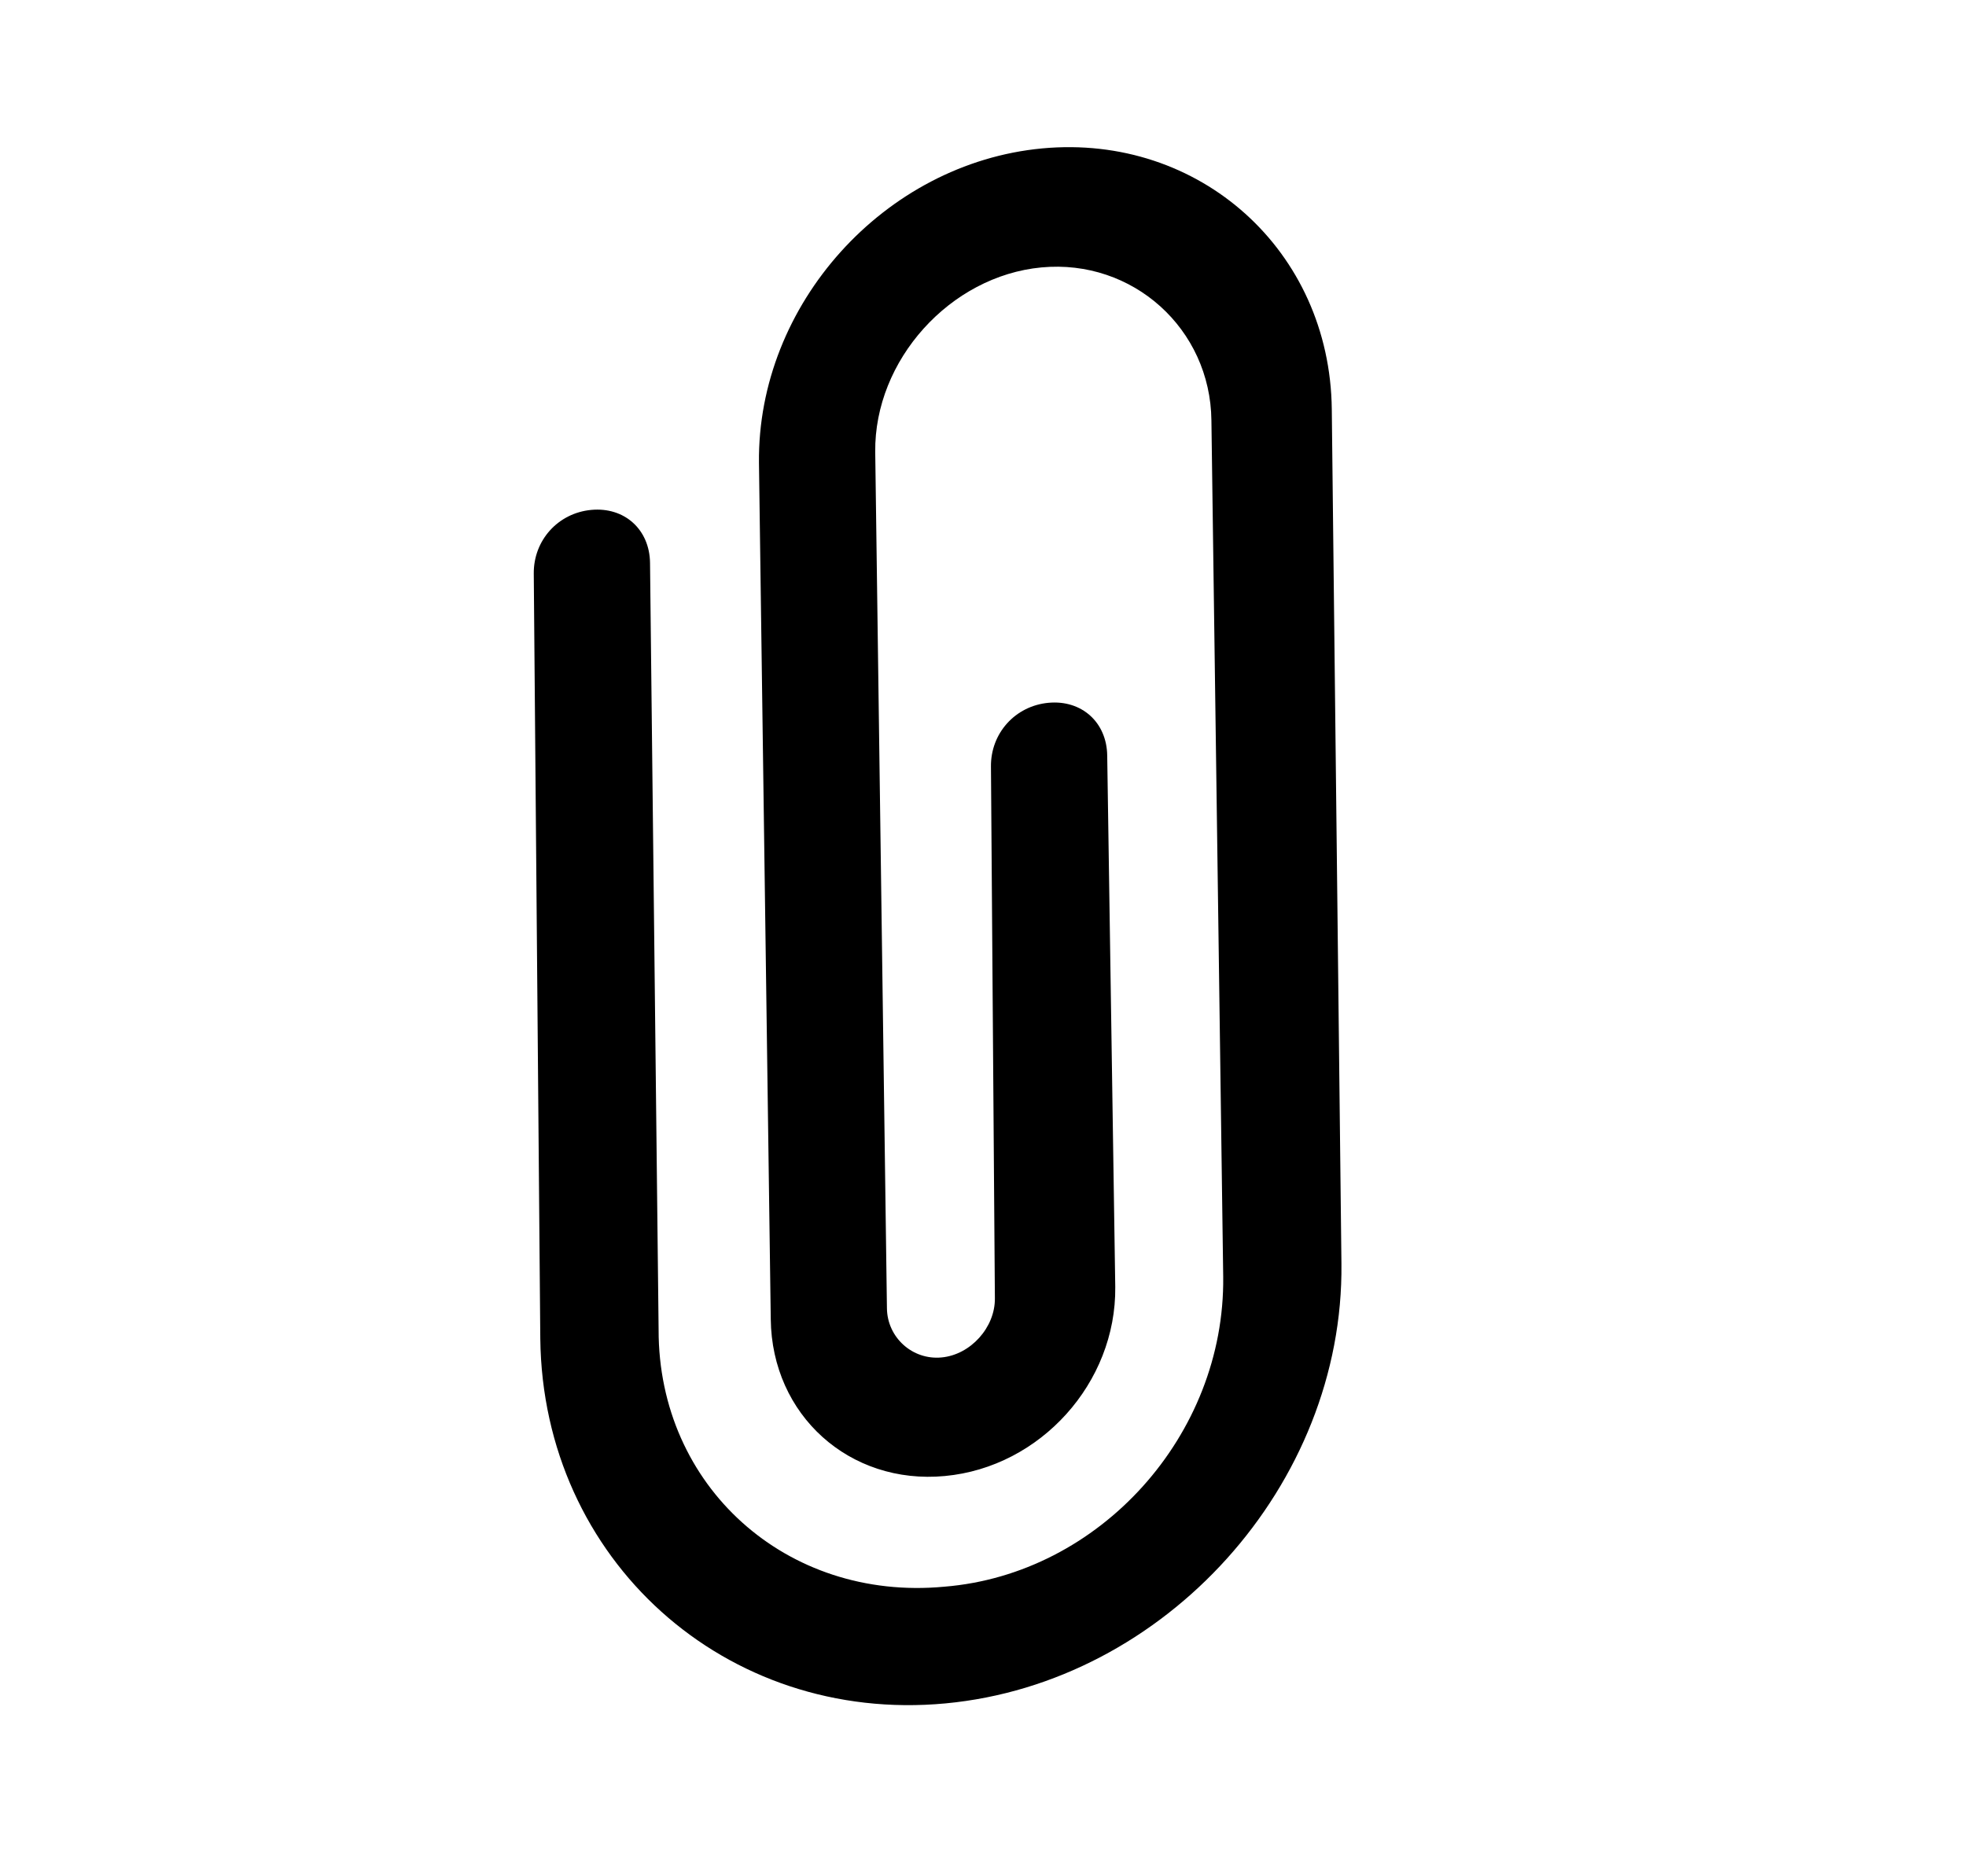 <svg width="22" height="21" viewBox="0 0 22 21" fill="none" xmlns="http://www.w3.org/2000/svg">
<path d="M11.662 1.661C9.897 1.827 8.473 3.408 8.493 5.181L8.625 14.765C8.637 15.838 9.506 16.621 10.574 16.52C11.643 16.42 12.492 15.477 12.48 14.404L12.39 8.458C12.386 8.085 12.104 7.831 11.732 7.866C11.36 7.901 11.085 8.207 11.089 8.58L11.133 14.53C11.137 14.857 10.861 15.163 10.536 15.193C10.211 15.224 9.929 14.97 9.925 14.643L9.794 5.059C9.782 4.032 10.632 3.089 11.654 2.993C12.676 2.897 13.545 3.68 13.556 4.706L13.688 14.291C13.708 16.063 12.307 17.619 10.565 17.759C8.8 17.924 7.367 16.634 7.37 14.883L7.274 6.299C7.269 5.926 6.988 5.672 6.616 5.707C6.244 5.742 5.969 6.048 5.973 6.421L6.046 14.983C6.074 17.456 8.118 19.296 10.58 19.065C13.041 18.834 15.039 16.616 15.011 14.143L14.903 4.58C14.883 2.807 13.427 1.496 11.662 1.661Z" fill="black"/>
</svg>
